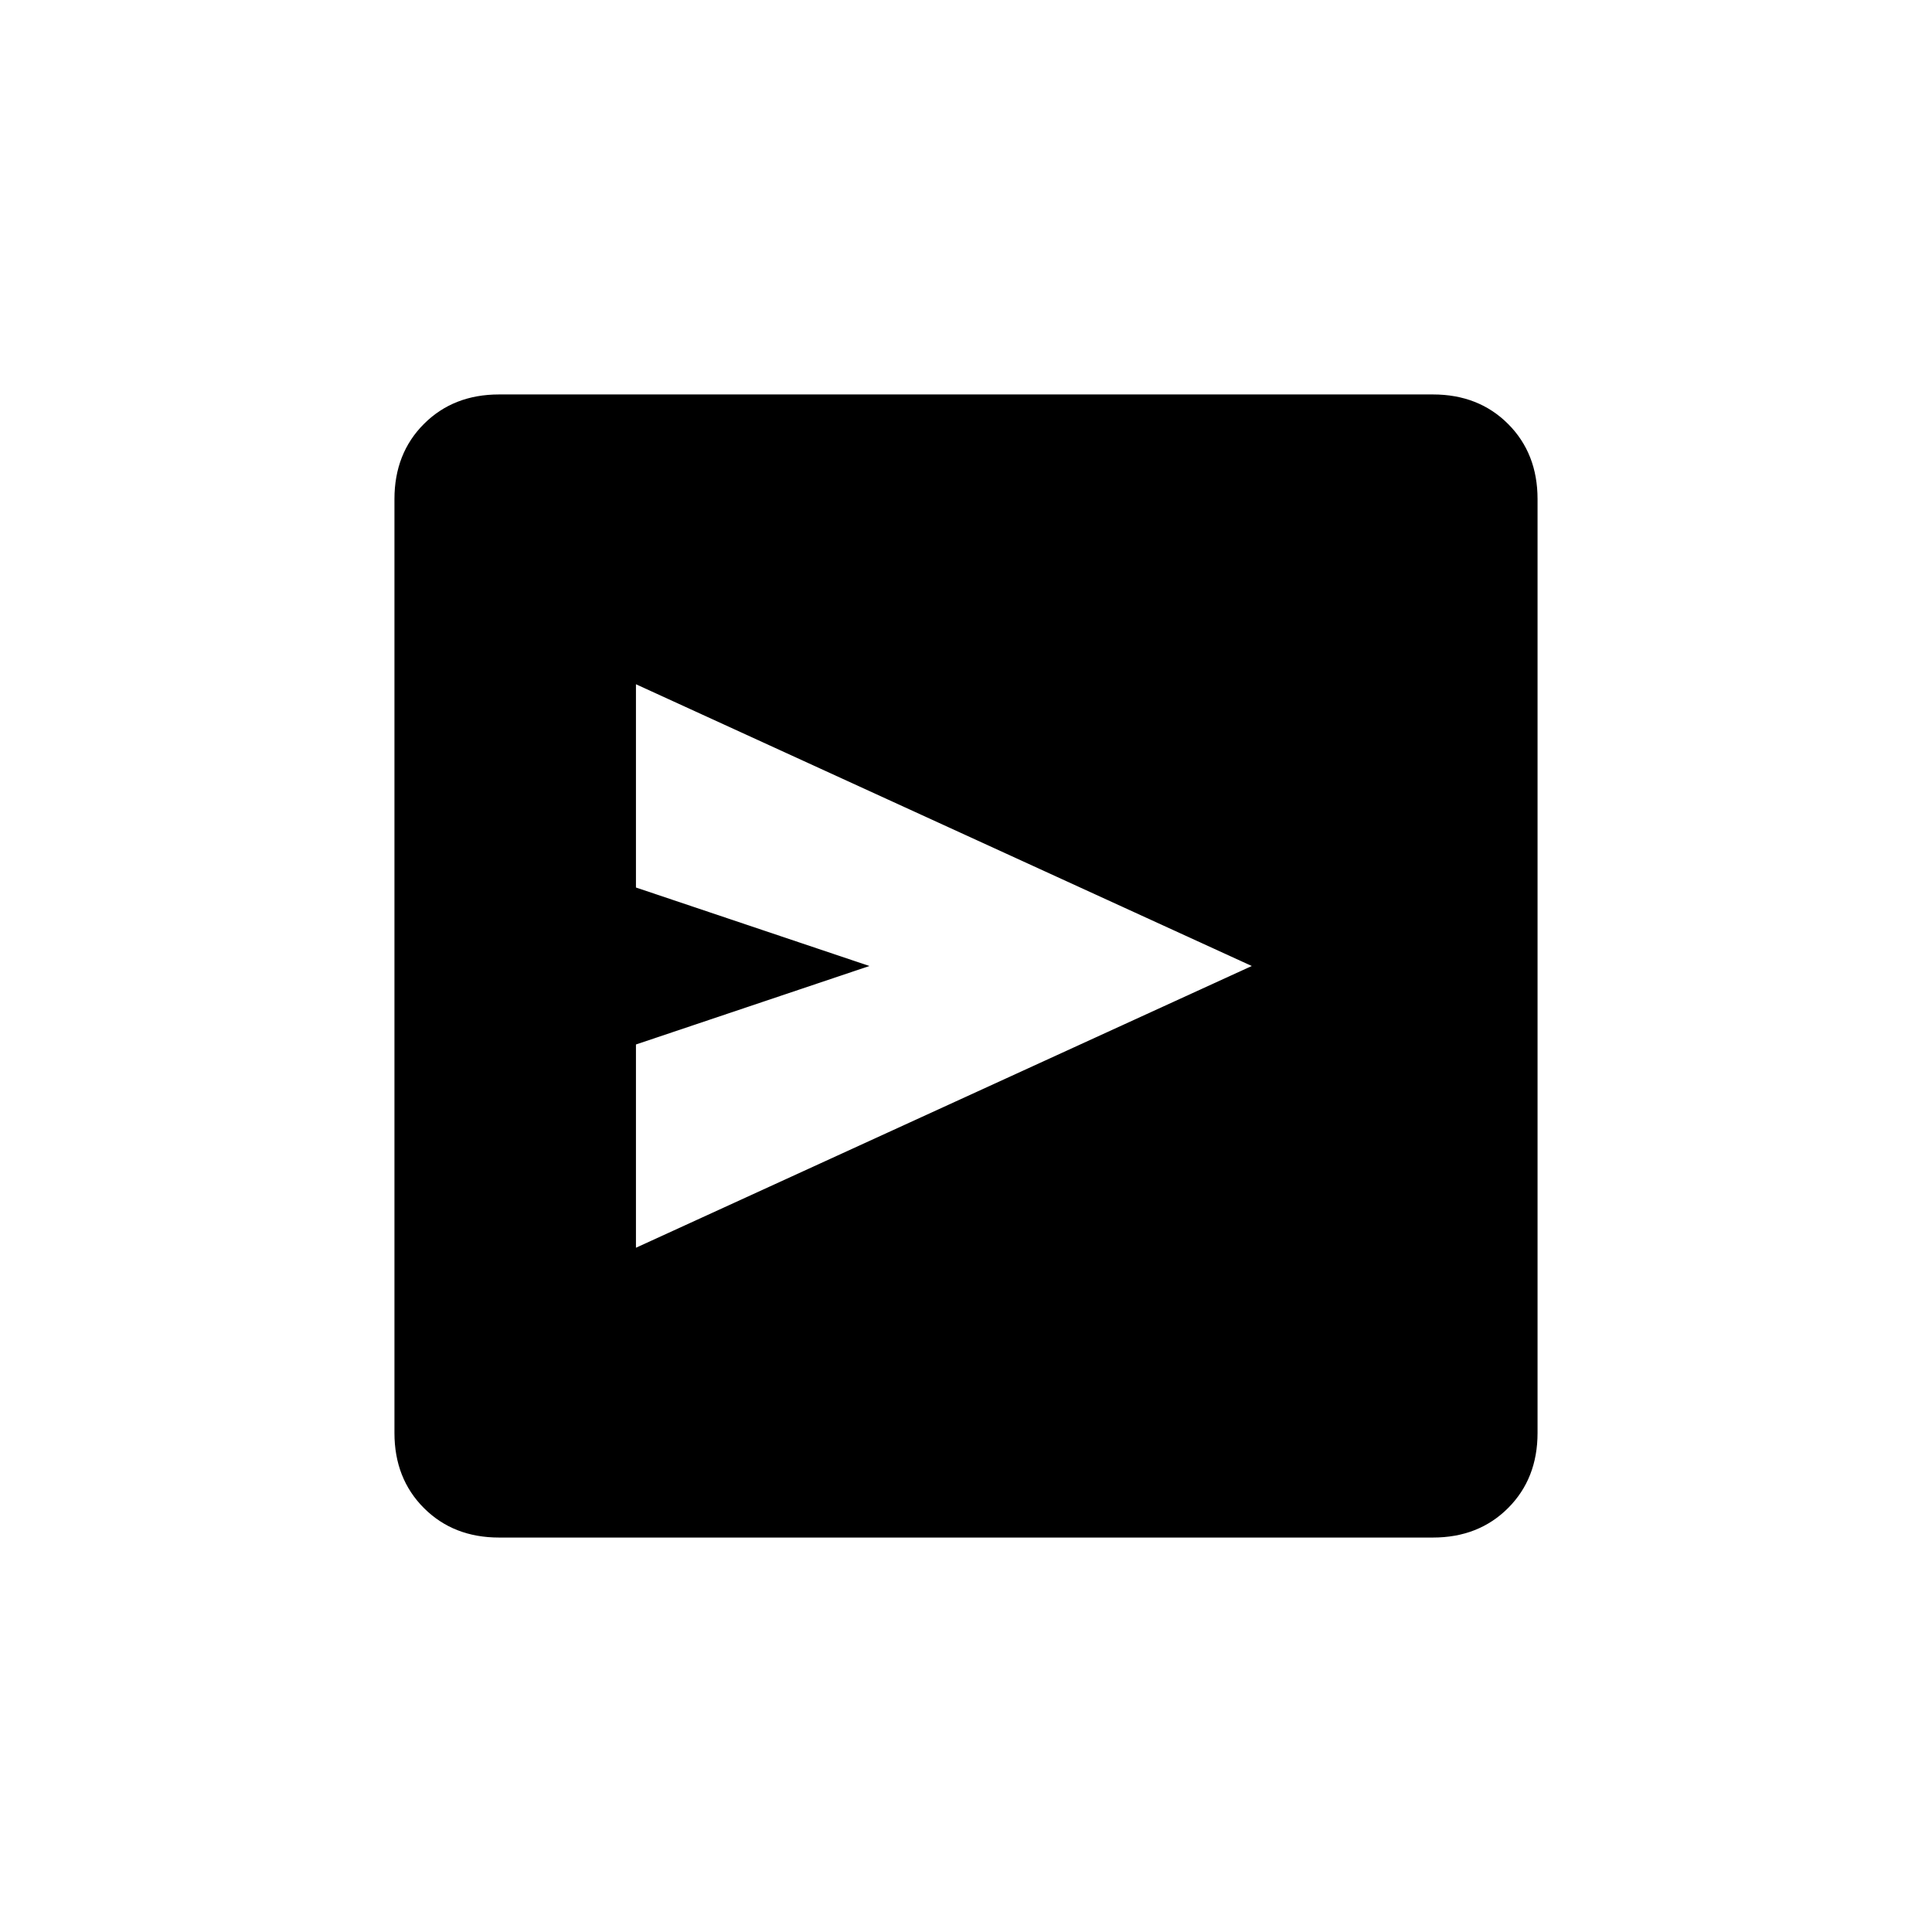 <svg xmlns="http://www.w3.org/2000/svg" height="20" viewBox="0 -960 960 960" width="20"><path d="m316-340 306-140-306-140v101l116 39-116 39v101Zm-68 144q-22.7 0-37.35-14.65Q196-225.3 196-248v-464q0-22.7 14.65-37.35Q225.3-764 248-764h464q22.7 0 37.35 14.65Q764-734.7 764-712v464q0 22.7-14.65 37.35Q734.7-196 712-196H248Z"/></svg>